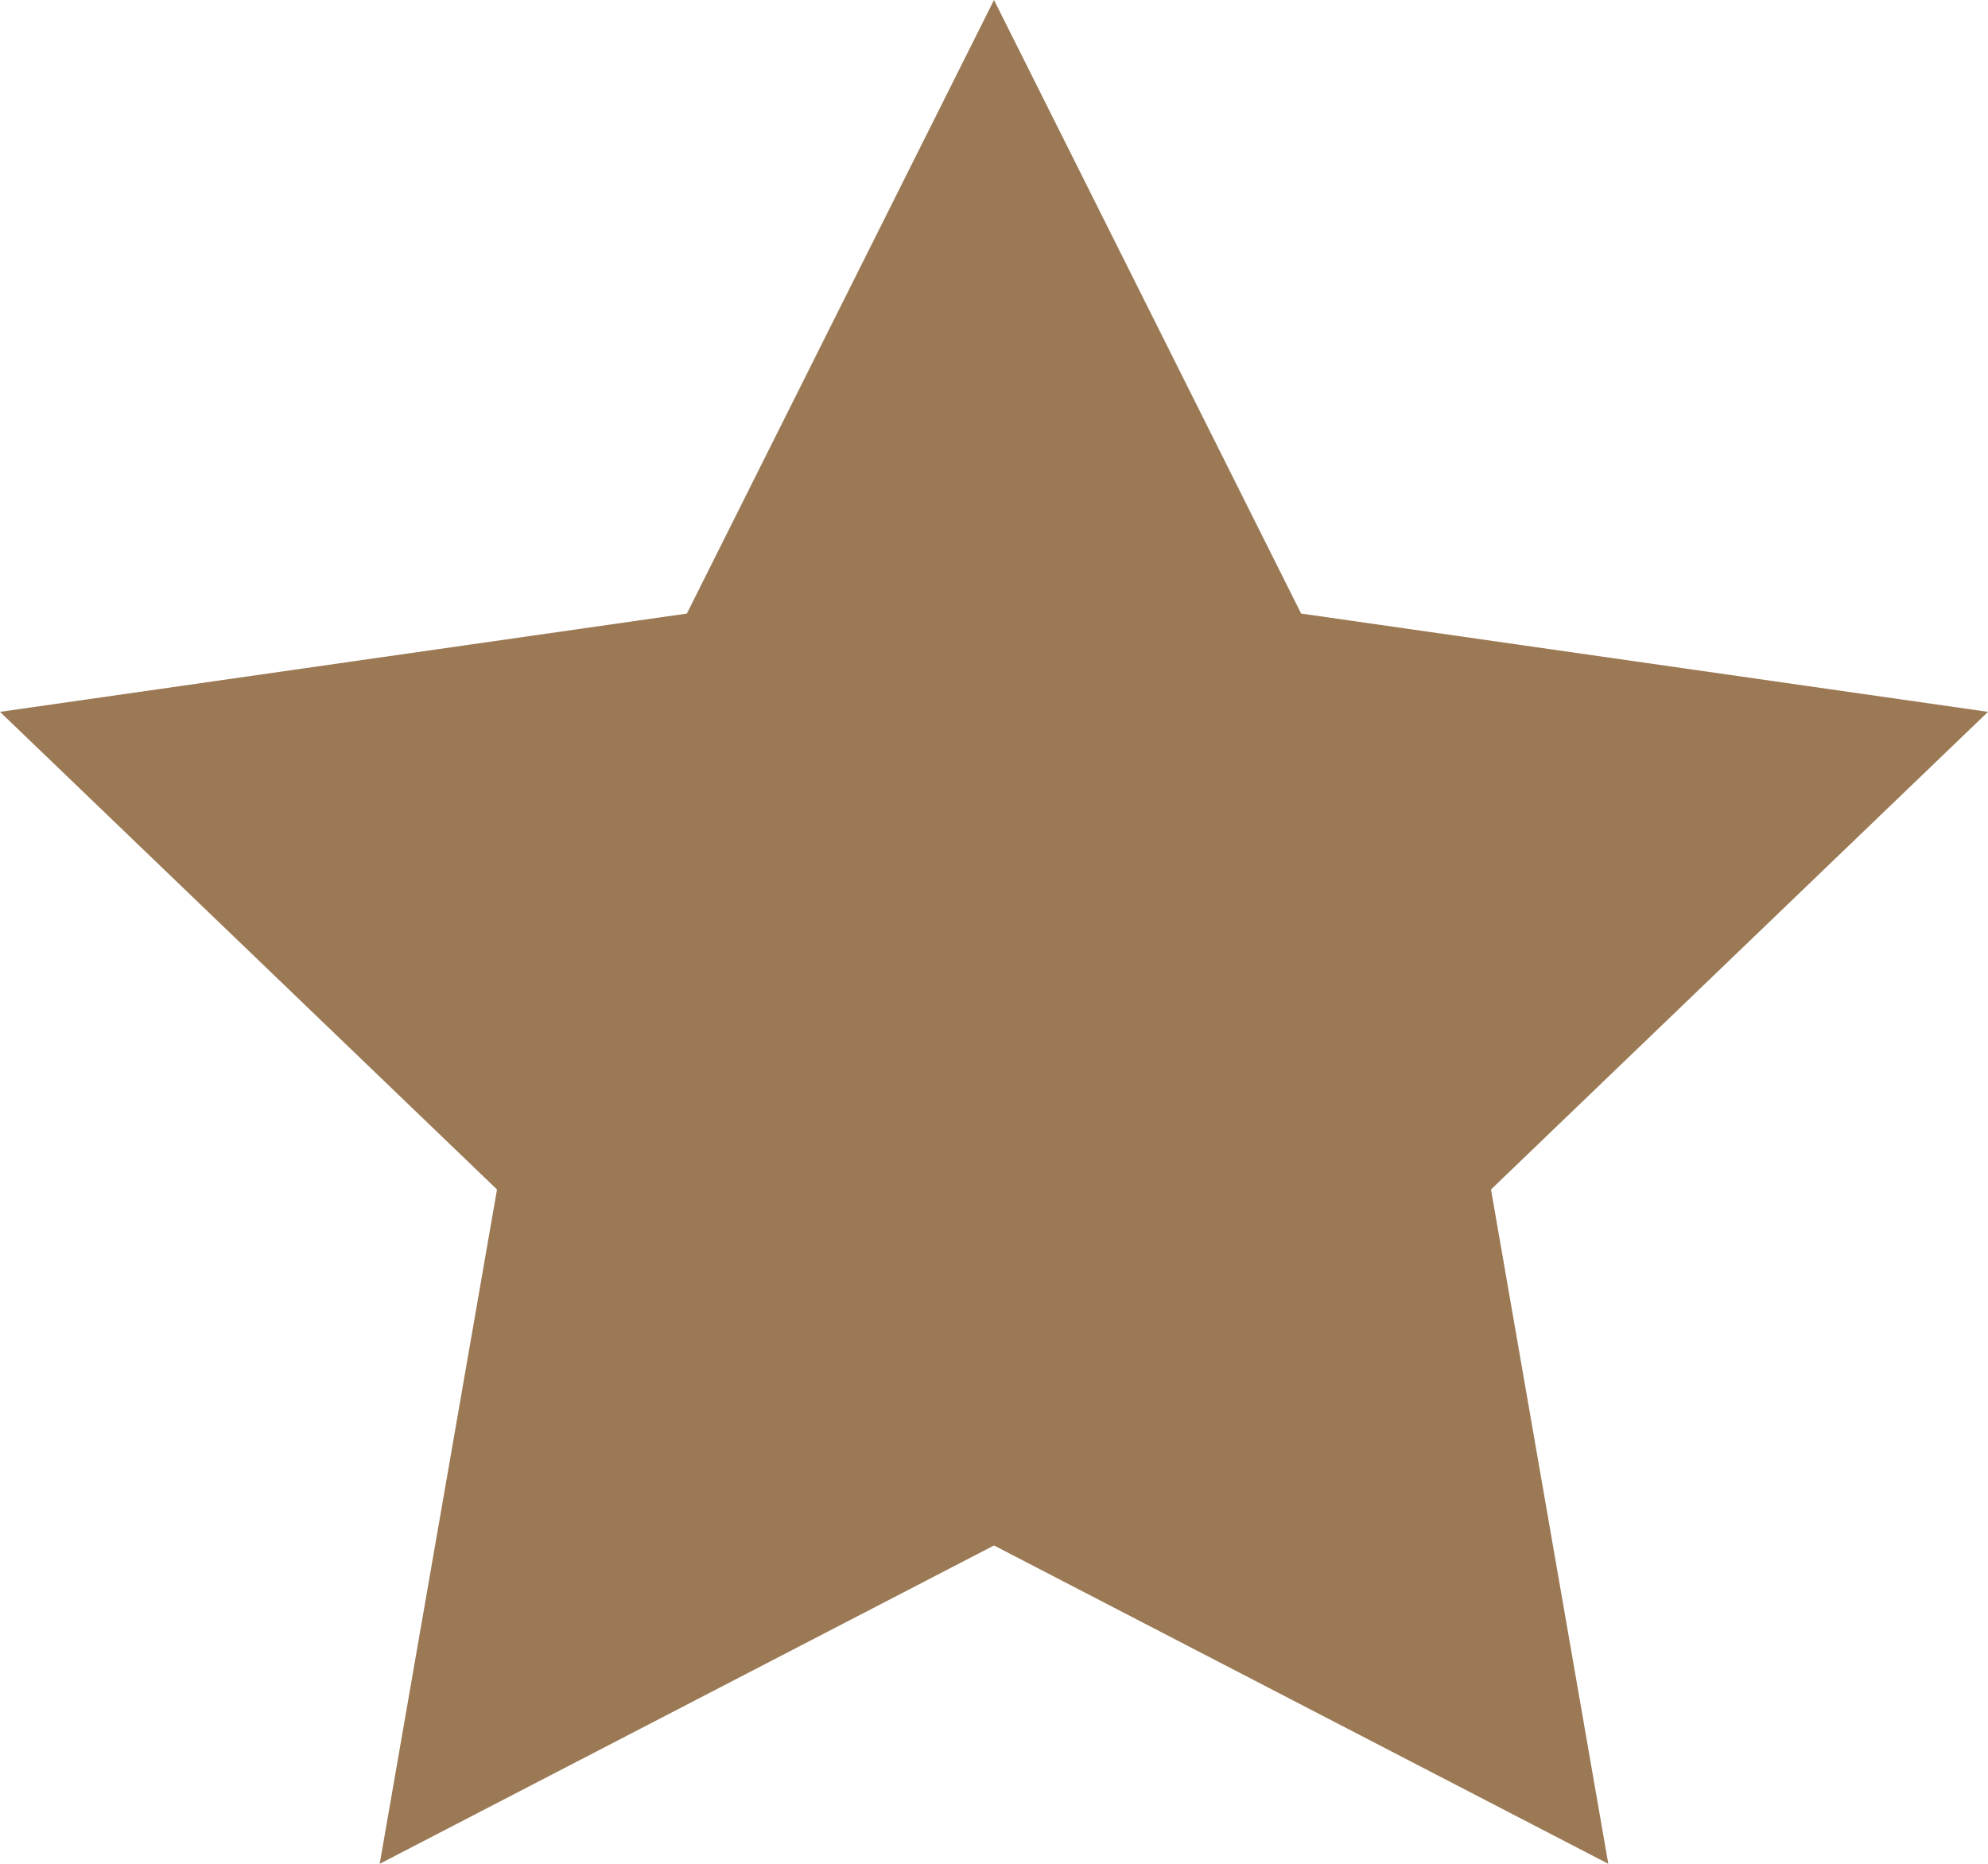 <svg width="16" height="15" viewBox="0 0 16 15" fill="none" xmlns="http://www.w3.org/2000/svg">
<path fill-rule="evenodd" clip-rule="evenodd" d="M8 12.438L3.056 15L4 9.573L0 5.729L5.528 4.938L8 0L10.472 4.938L16 5.729L12 9.573L12.944 15L8 12.438Z" fill="#9B7955"/>
</svg>
